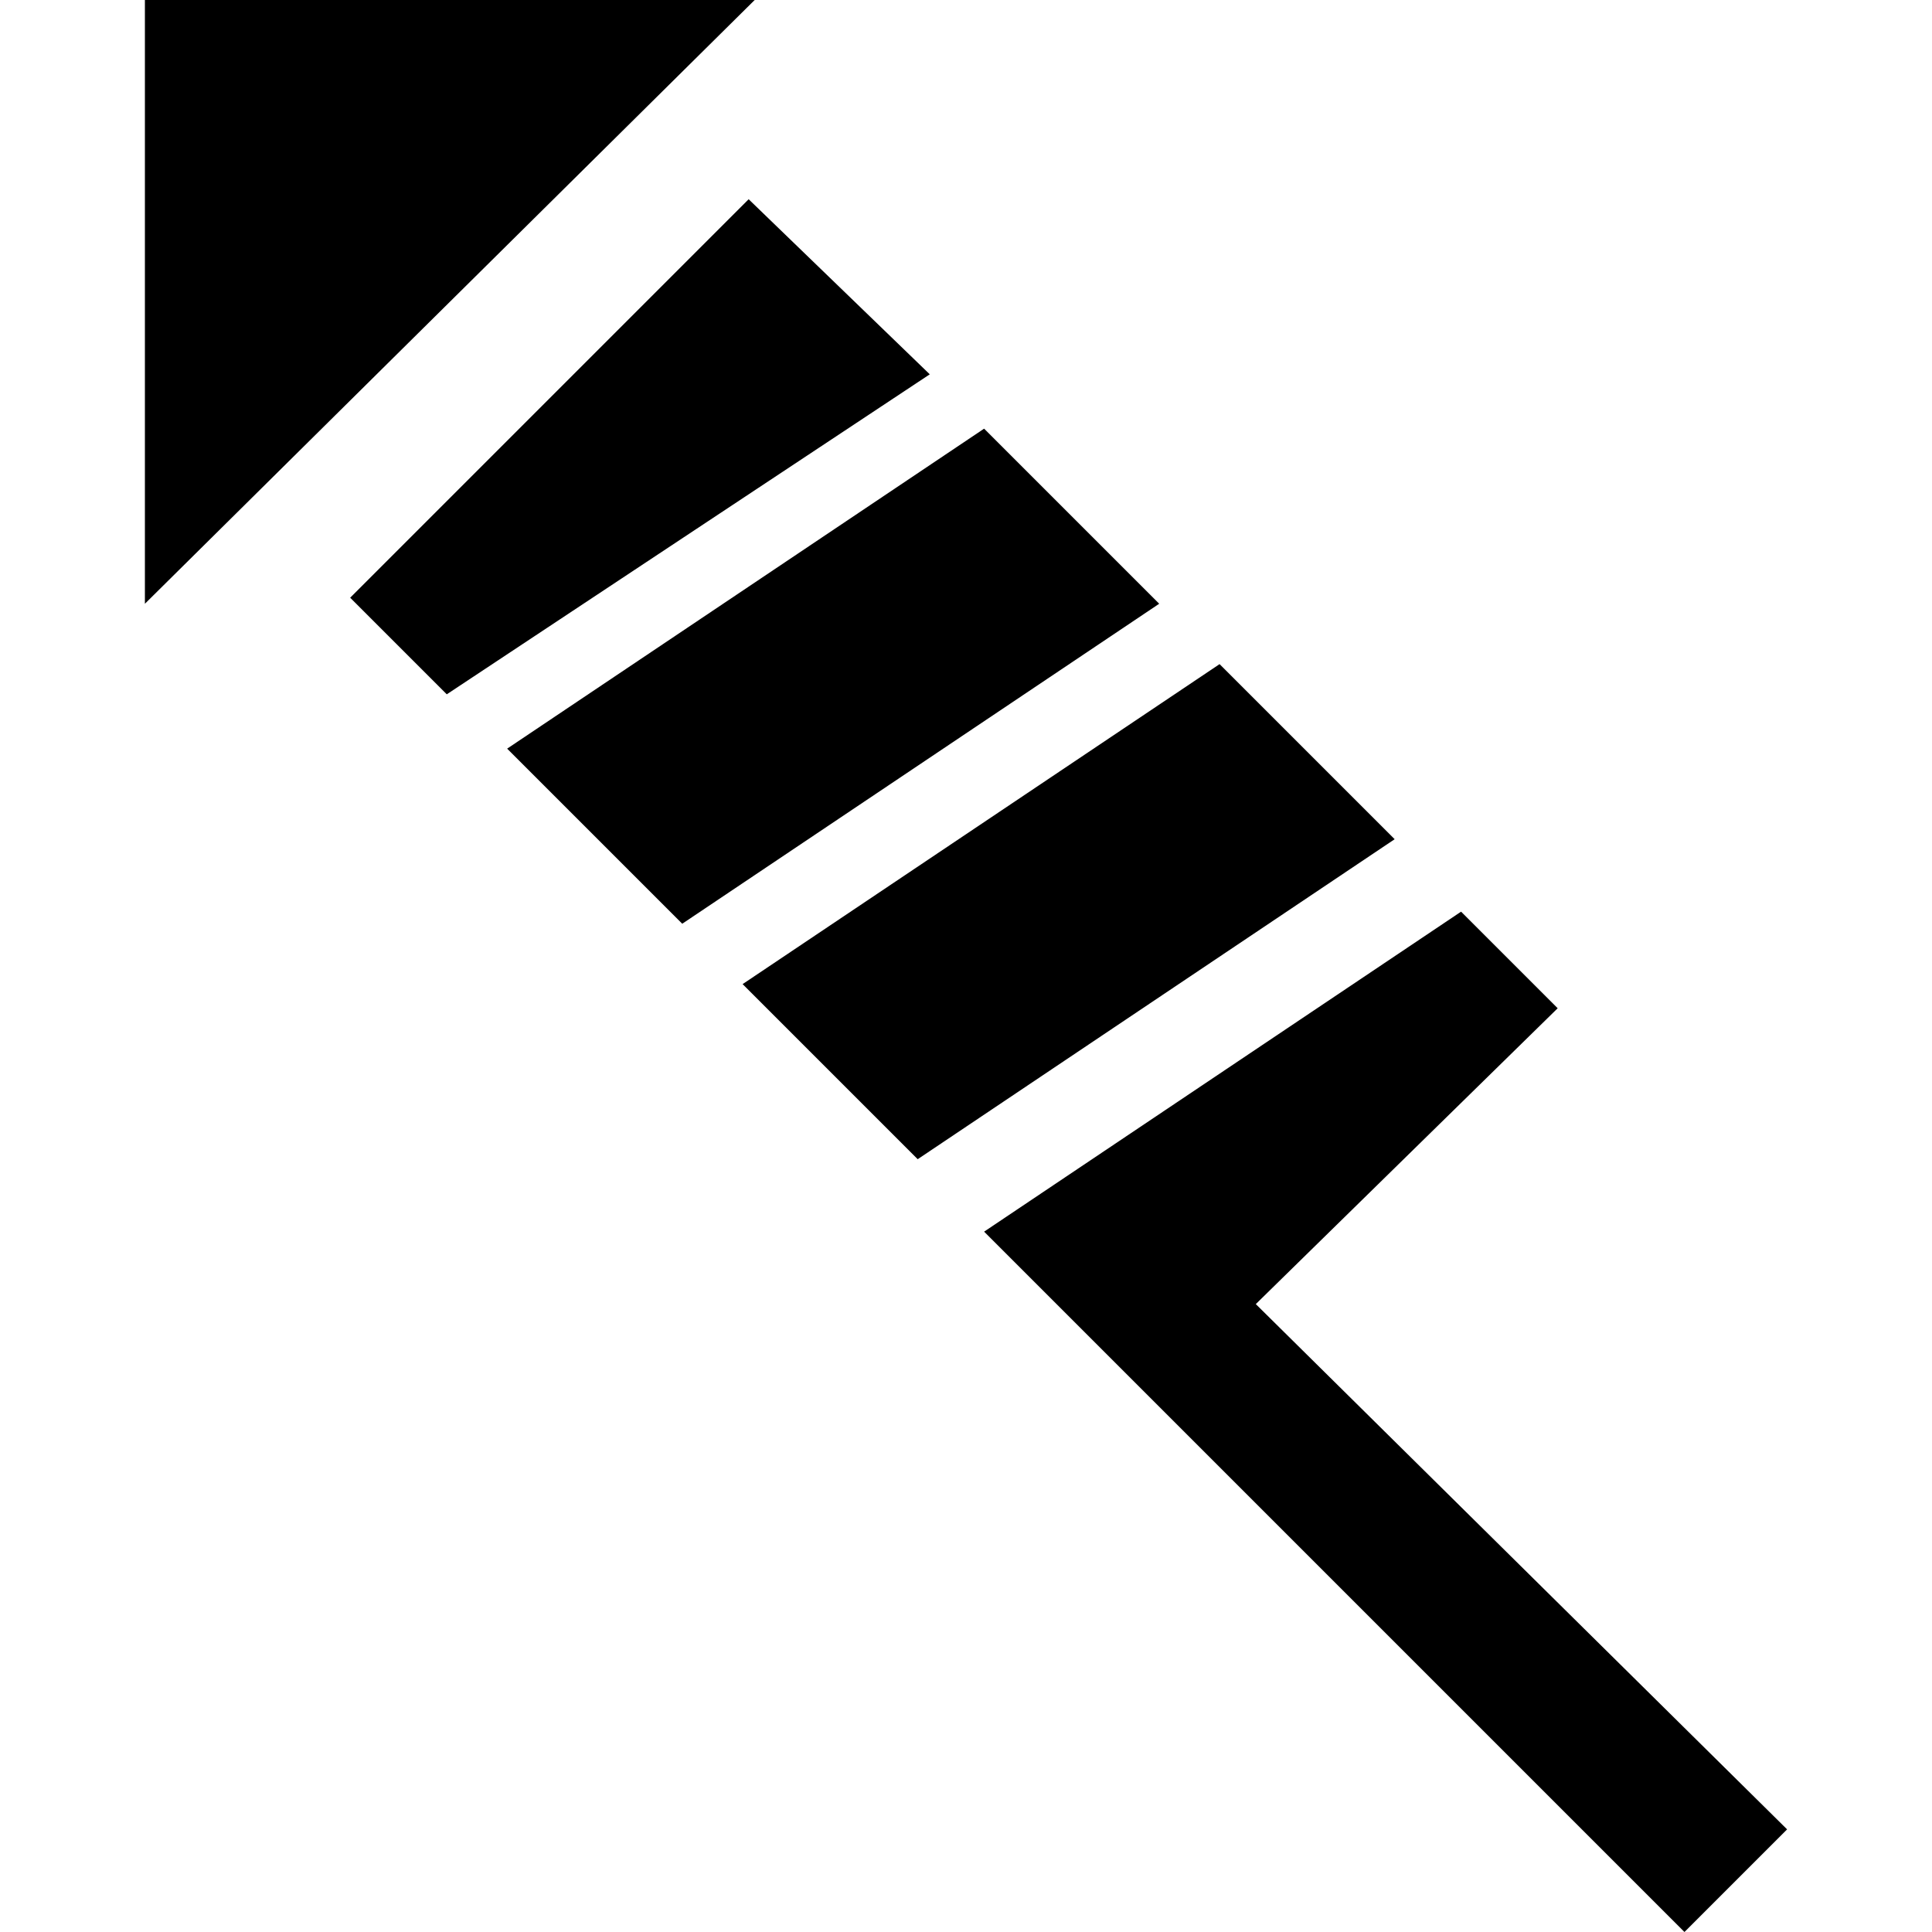 <svg xmlns="http://www.w3.org/2000/svg" width="32" height="32" viewBox="0 0 32 32"><title>festivals-and-celebrations</title><polygon points="16.3 7.1 8.4 12.4 11.3 15.3 19.2 10 16.3 7.1"/><polygon points="20.2 11 12.3 16.3 15.2 19.2 23.1 13.9 20.2 11"/><polygon points="2.4 0 2.4 10 12.5 0 2.4 0"/><polygon points="12.4 3.3 5.8 9.9 7.4 11.5 15.4 6.2 12.4 3.3"/><polygon points="20.8 21.6 25.8 16.7 24.2 15.1 16.3 20.4 17.6 21.7 27.9 32 29.6 30.3 20.8 21.6"/></svg>